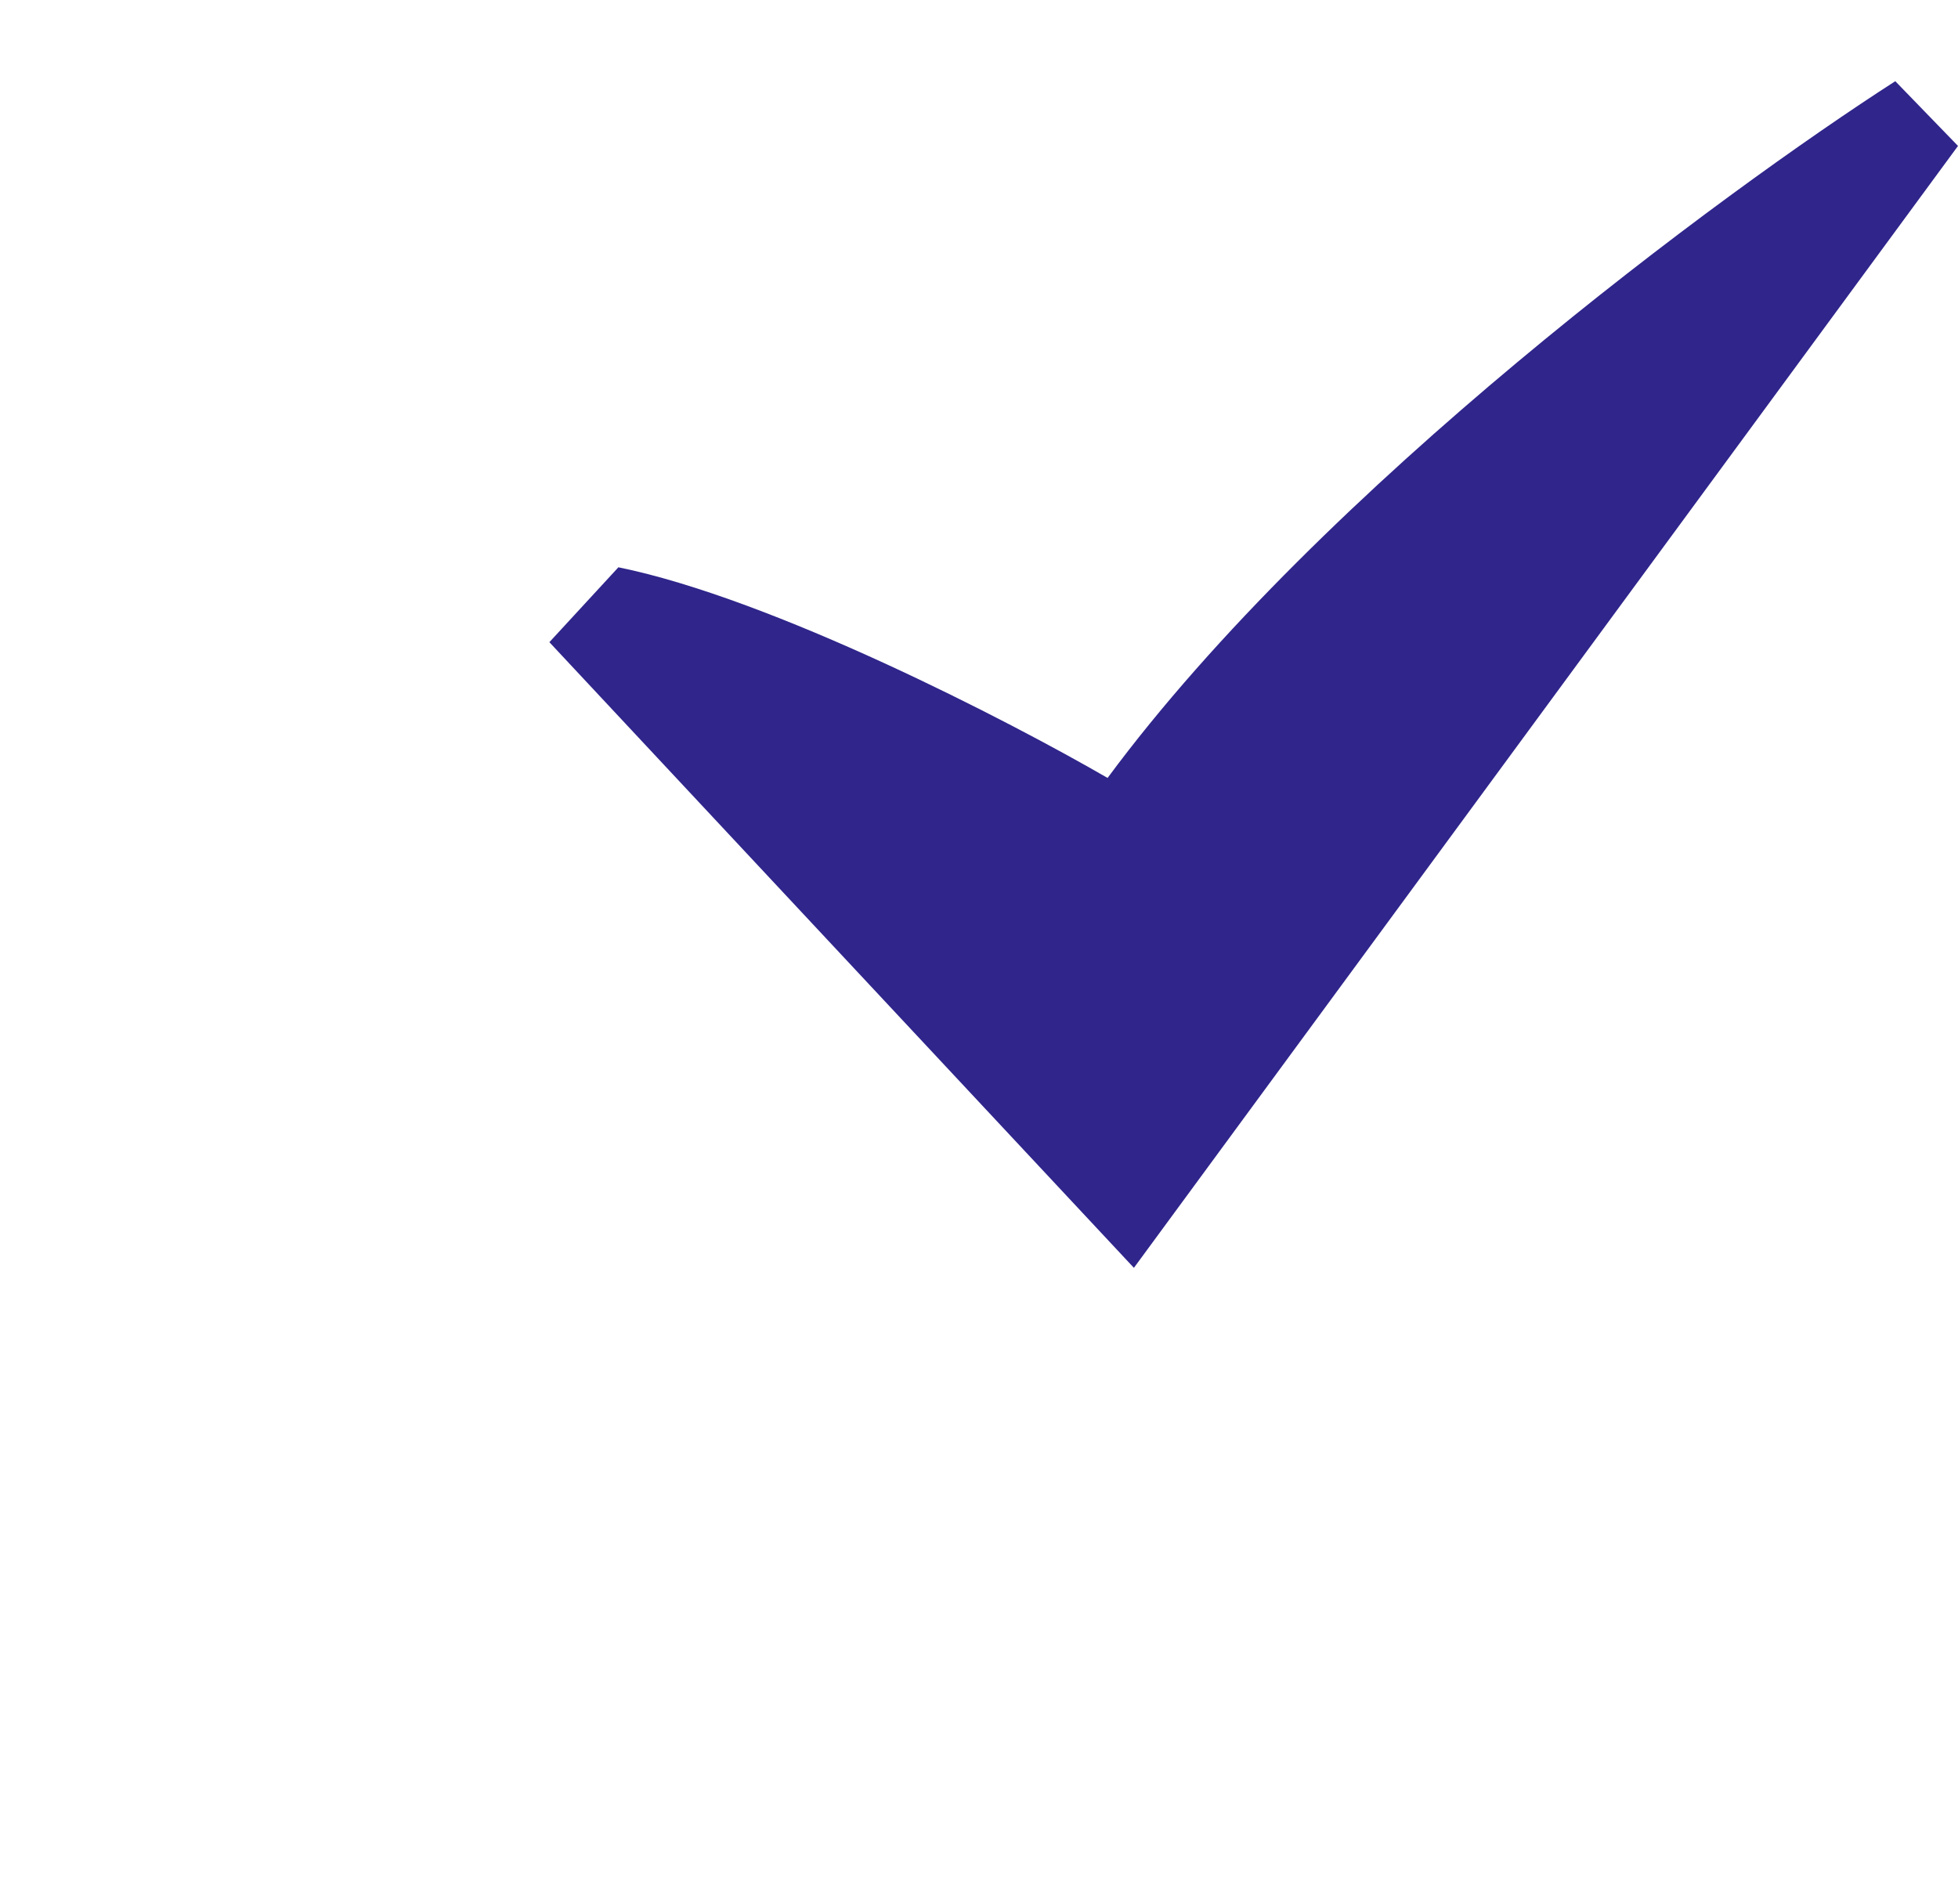 <svg width="36" height="35" viewBox="0 0 36 35" fill="none" xmlns="http://www.w3.org/2000/svg">
<path d="M20.848 23.31L10.101 11.807L11.37 10.43C14.211 11.009 18.55 13.253 20.364 14.303C24.312 8.965 31.664 3.539 34.847 1.493L36 2.683L20.848 23.31Z" fill="#2F258B"/>
</svg>
